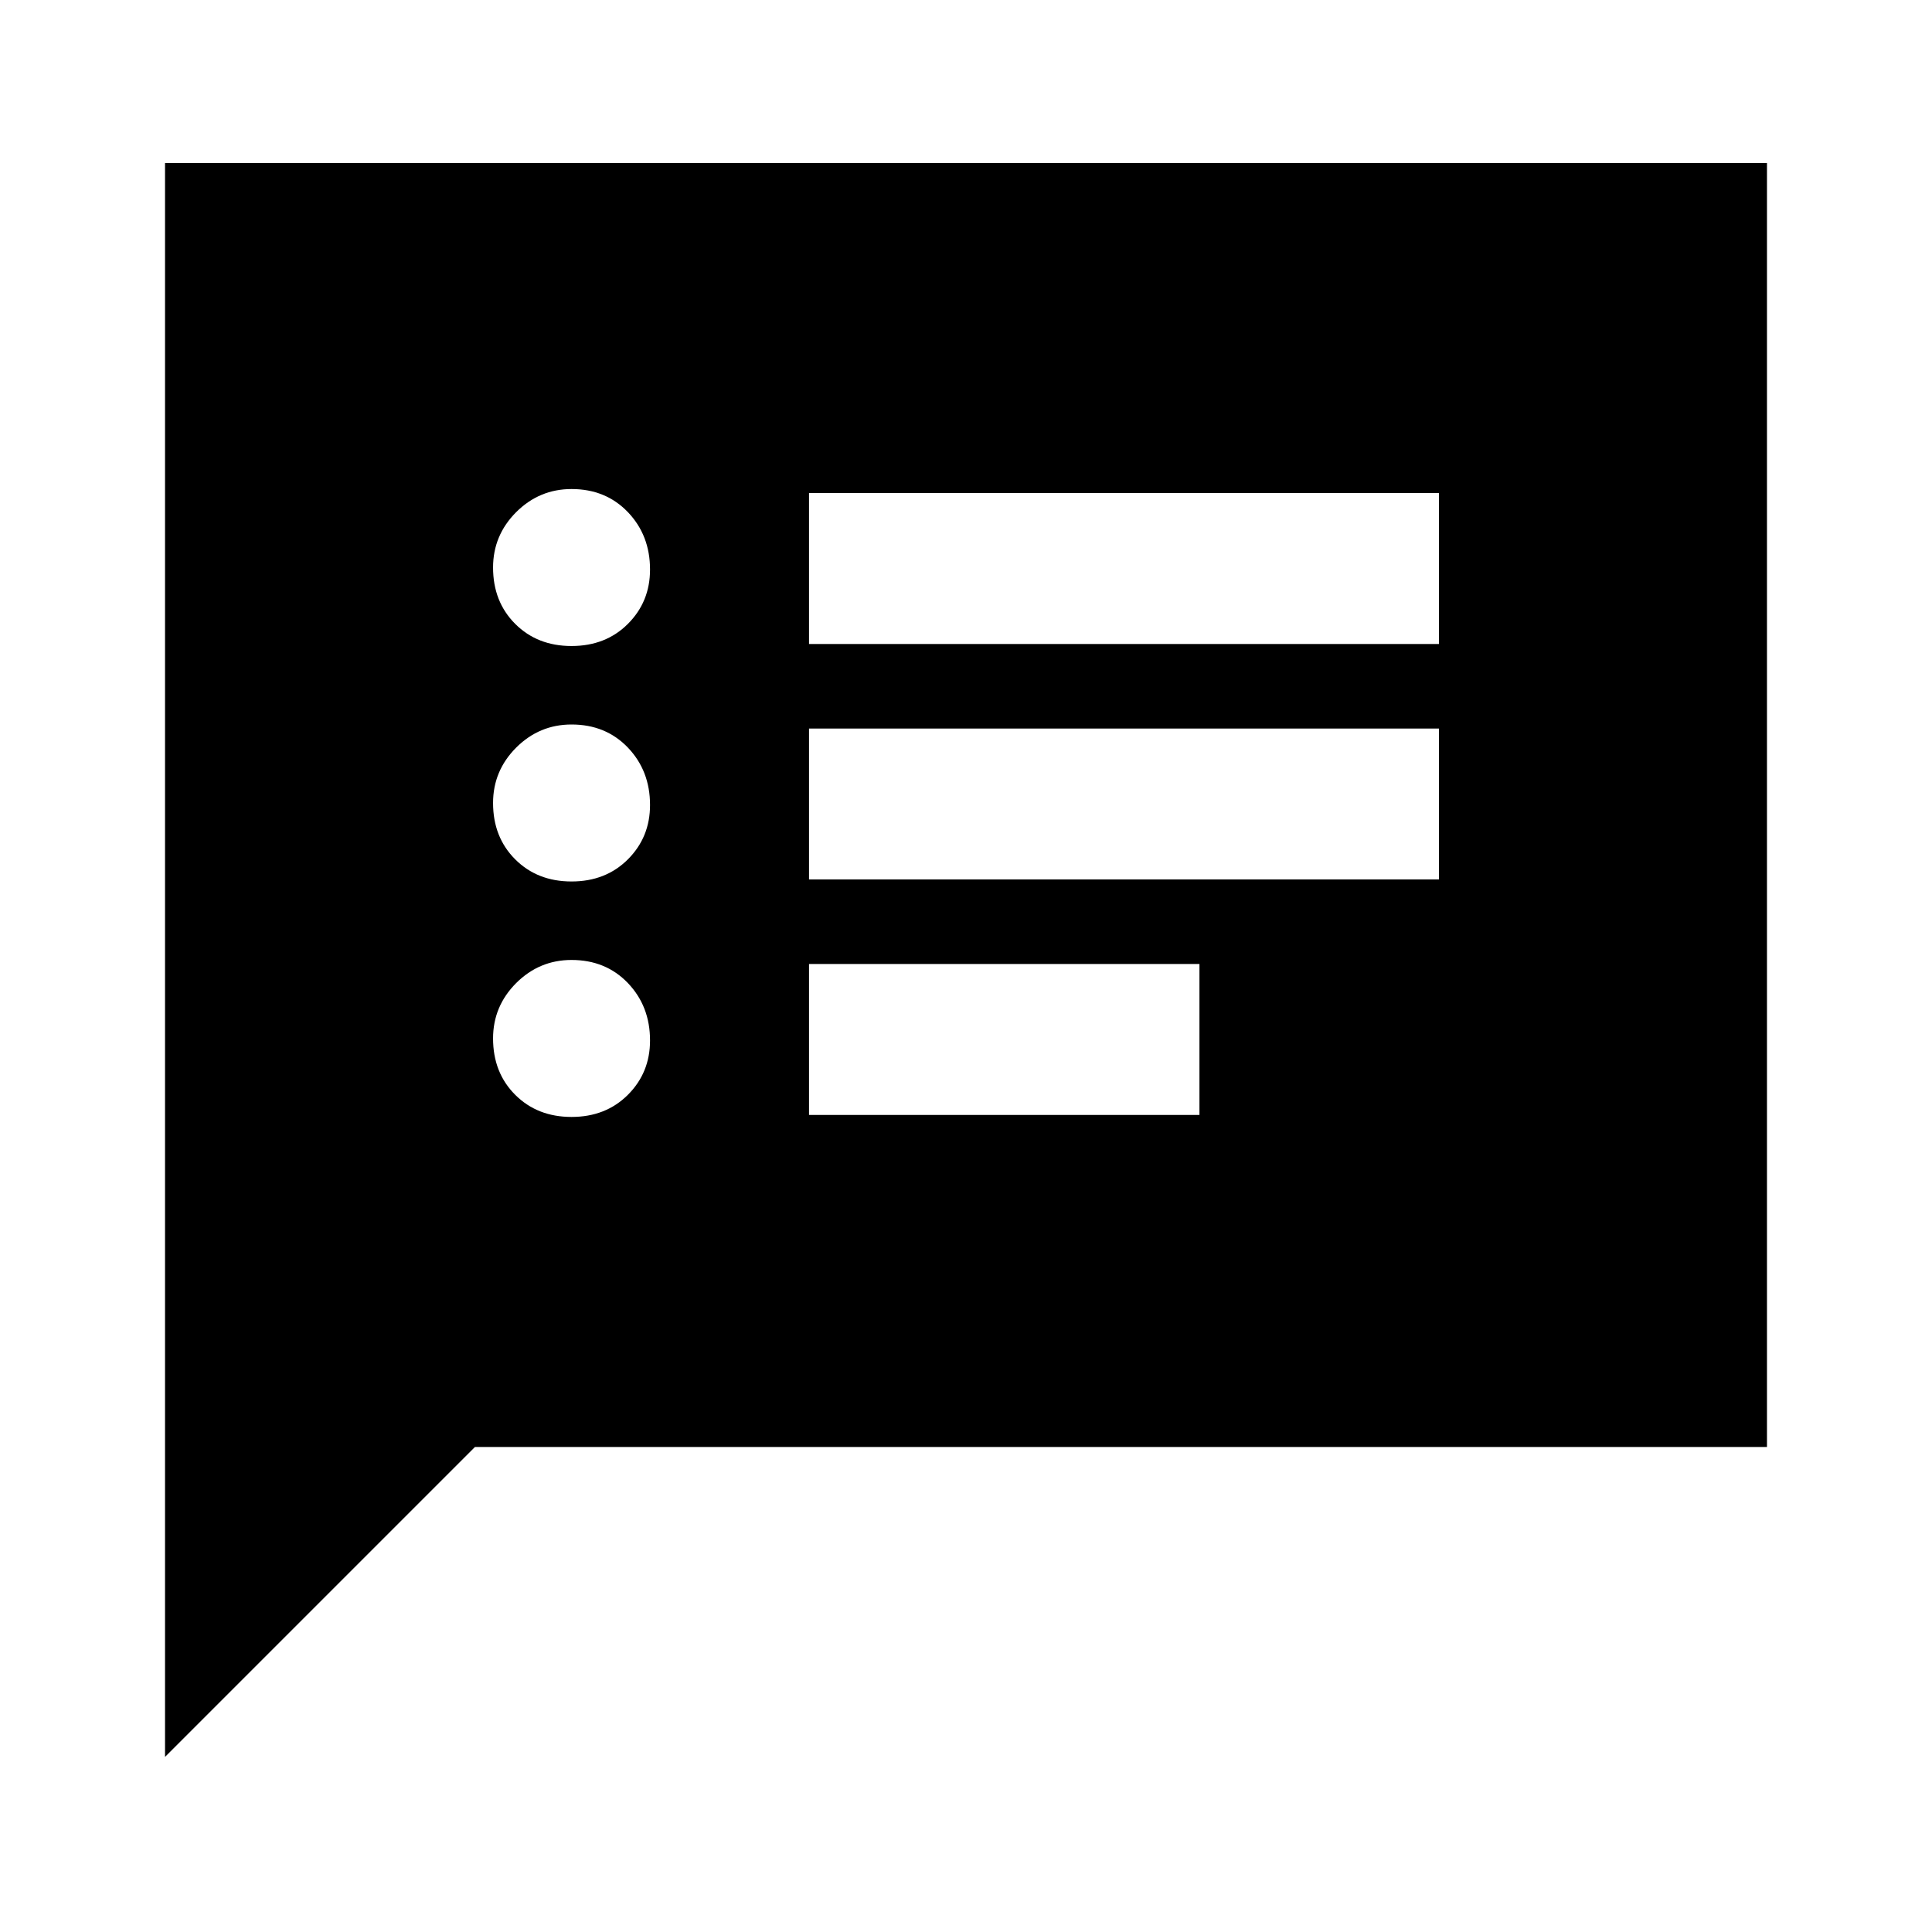 <svg xmlns="http://www.w3.org/2000/svg" height="24" width="24"><path d="M10.05 8h7.825V6.125H10.05Zm0 2.925h7.825V9.05H10.05Zm0 2.925h4.85v-1.875h-4.85ZM7.1 8.025q.425 0 .7-.275.275-.275.275-.675 0-.425-.275-.713-.275-.287-.7-.287-.4 0-.688.287-.287.288-.287.688 0 .425.275.7.275.275.7.275Zm0 2.925q.425 0 .7-.275.275-.275.275-.675 0-.425-.275-.713Q7.525 9 7.1 9q-.4 0-.688.287-.287.288-.287.688 0 .425.275.7.275.275.7.275Zm0 2.925q.425 0 .7-.275.275-.275.275-.675 0-.425-.275-.713-.275-.287-.7-.287-.4 0-.688.287-.287.288-.287.688 0 .425.275.7.275.275.7.275Zm-5.05 7.95v-19.8h19.9v15.95H5.9Z"/></svg>